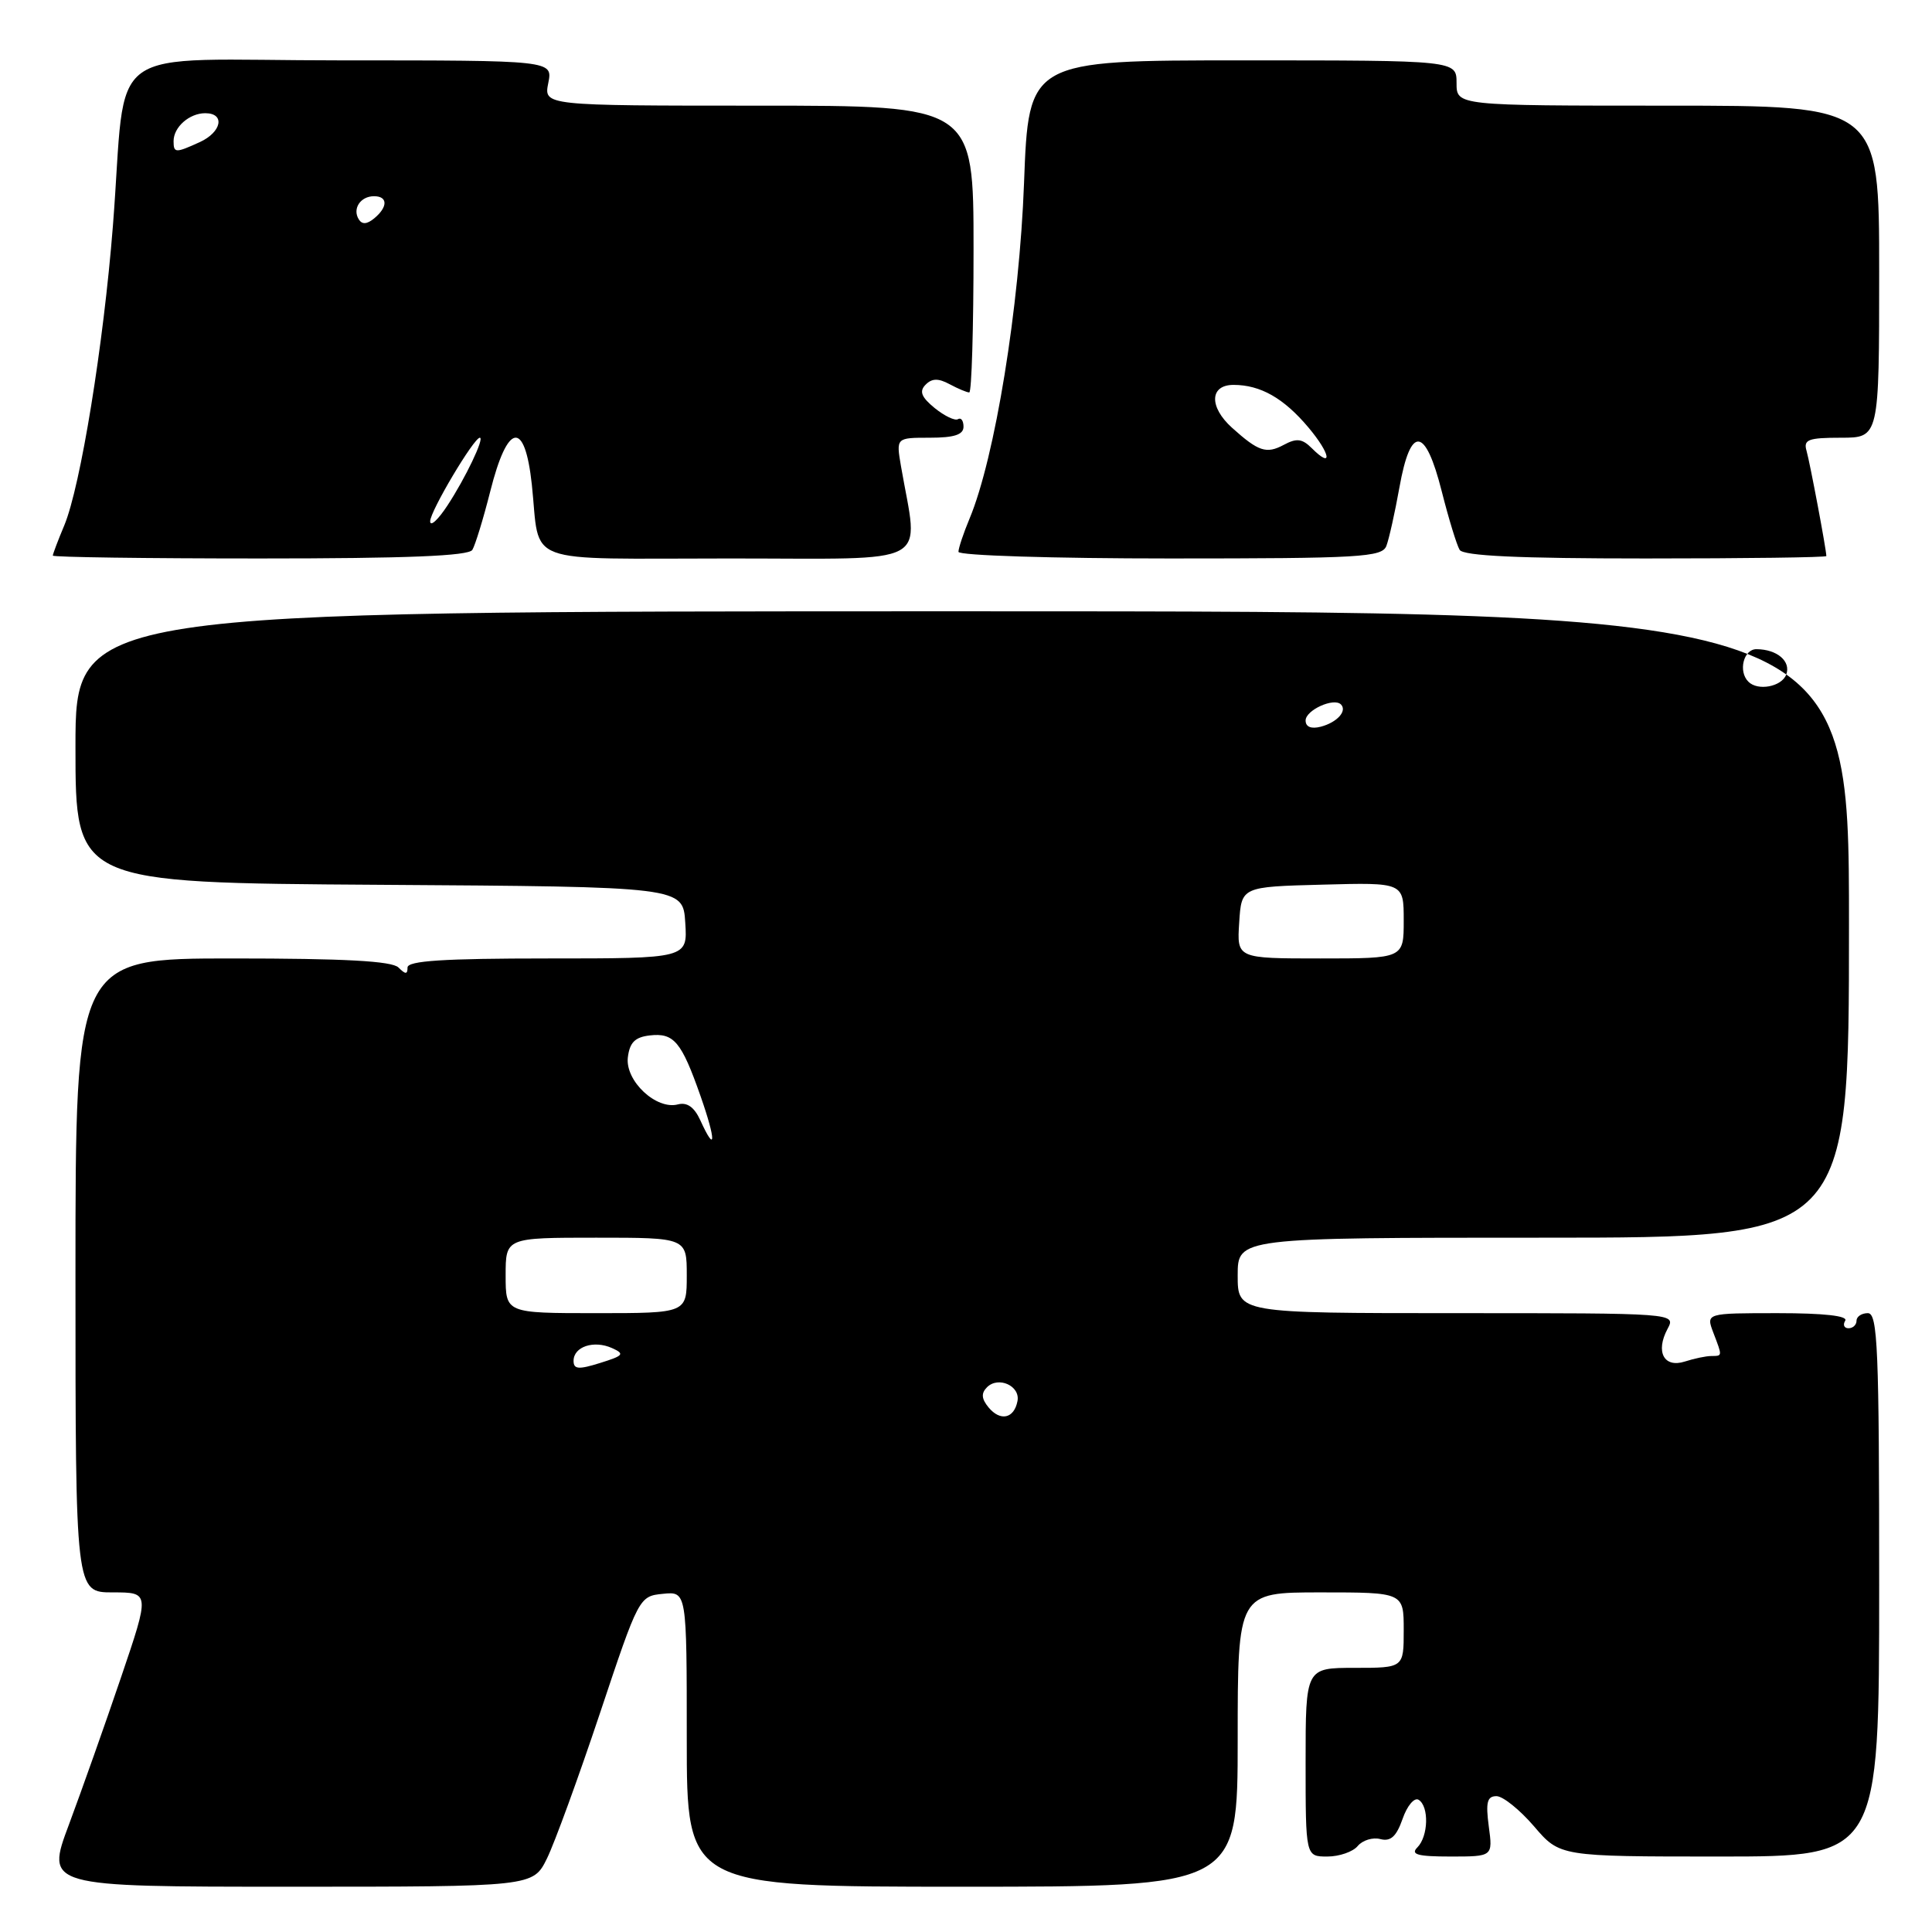 <?xml version="1.0" encoding="UTF-8" standalone="no"?>
<!DOCTYPE svg PUBLIC "-//W3C//DTD SVG 1.1//EN" "http://www.w3.org/Graphics/SVG/1.1/DTD/svg11.dtd" >
<svg xmlns="http://www.w3.org/2000/svg" xmlns:xlink="http://www.w3.org/1999/xlink" version="1.1" viewBox="0 0 256 256">
 <g >
 <path fill="currentColor"
d=" M 72.48 246.25 C 73.49 244.19 76.65 235.53 79.50 227.00 C 84.64 211.60 84.69 211.50 87.84 211.19 C 91.00 210.87 91.00 210.87 91.00 230.44 C 91.00 250.00 91.00 250.00 127.50 250.00 C 164.00 250.00 164.00 250.00 164.00 230.50 C 164.00 211.00 164.00 211.00 175.00 211.00 C 186.00 211.00 186.00 211.00 186.00 216.00 C 186.00 221.00 186.00 221.00 179.50 221.00 C 173.00 221.00 173.00 221.00 173.00 233.50 C 173.00 246.00 173.00 246.00 175.88 246.00 C 177.46 246.00 179.28 245.37 179.91 244.60 C 180.55 243.84 181.90 243.42 182.91 243.69 C 184.27 244.04 185.03 243.35 185.85 241.01 C 186.45 239.27 187.41 238.14 187.97 238.48 C 189.38 239.35 189.27 243.33 187.80 244.80 C 186.87 245.73 187.85 246.00 192.20 246.00 C 197.81 246.00 197.81 246.00 197.27 242.00 C 196.85 238.82 197.05 238.00 198.29 238.00 C 199.14 238.00 201.38 239.80 203.27 242.00 C 206.69 246.00 206.69 246.00 227.85 246.00 C 249.00 246.00 249.00 246.00 249.00 210.00 C 249.00 178.67 248.81 174.00 247.50 174.00 C 246.68 174.00 246.00 174.45 246.00 175.00 C 246.00 175.55 245.52 176.00 244.94 176.00 C 244.36 176.00 244.16 175.55 244.50 175.00 C 244.90 174.36 241.69 174.00 235.58 174.00 C 226.05 174.00 226.05 174.00 227.02 176.57 C 228.24 179.76 228.25 179.66 226.75 179.68 C 226.06 179.68 224.49 180.01 223.25 180.41 C 220.48 181.30 219.33 179.12 220.96 176.08 C 222.07 174.00 222.07 174.00 193.04 174.00 C 164.00 174.00 164.00 174.00 164.00 169.00 C 164.00 164.00 164.00 164.00 204.50 164.00 C 245.00 164.00 245.00 164.00 245.00 122.50 C 245.00 81.00 245.00 81.00 127.50 81.00 C 10.00 81.00 10.00 81.00 10.00 98.99 C 10.00 116.98 10.00 116.98 50.25 117.24 C 90.50 117.50 90.50 117.50 90.80 122.25 C 91.11 127.00 91.11 127.00 72.55 127.00 C 58.79 127.00 54.00 127.31 54.00 128.20 C 54.00 129.13 53.73 129.13 52.80 128.20 C 51.94 127.34 45.64 127.00 30.80 127.00 C 10.00 127.00 10.00 127.00 10.00 169.00 C 10.00 211.00 10.00 211.00 14.93 211.00 C 19.86 211.00 19.86 211.00 16.04 222.25 C 13.94 228.44 10.83 237.21 9.14 241.75 C 6.05 250.00 6.05 250.00 38.34 250.00 C 70.63 250.00 70.63 250.00 72.48 246.25 Z  M 62.59 72.86 C 62.97 72.23 64.04 68.75 64.96 65.11 C 67.26 55.97 69.54 55.60 70.47 64.20 C 71.63 75.06 68.79 74.00 96.70 74.00 C 124.06 74.00 121.71 75.26 119.38 61.75 C 118.74 58.00 118.74 58.00 123.20 58.00 C 126.44 58.00 127.67 57.60 127.67 56.54 C 127.67 55.74 127.34 55.29 126.94 55.54 C 126.54 55.79 125.15 55.12 123.85 54.07 C 122.08 52.62 121.78 51.85 122.64 50.98 C 123.48 50.12 124.33 50.10 125.83 50.91 C 126.95 51.51 128.12 52.00 128.43 52.00 C 128.75 52.00 129.00 43.45 129.00 33.00 C 129.00 14.00 129.00 14.00 100.52 14.00 C 72.05 14.00 72.05 14.00 72.65 11.00 C 73.25 8.00 73.25 8.00 45.19 8.00 C 12.98 8.00 16.91 5.15 14.96 29.94 C 13.72 45.69 10.67 64.45 8.52 69.61 C 7.68 71.61 7.00 73.41 7.00 73.62 C 7.00 73.83 19.35 74.00 34.44 74.00 C 53.90 74.00 62.09 73.67 62.59 72.86 Z  M 183.70 72.34 C 184.05 71.43 184.83 67.94 185.43 64.59 C 186.91 56.30 188.86 56.49 191.04 65.11 C 191.96 68.75 193.03 72.23 193.41 72.86 C 193.91 73.66 201.22 74.00 218.06 74.00 C 231.23 74.00 242.00 73.86 242.00 73.68 C 242.00 72.84 239.82 61.28 239.38 59.75 C 238.94 58.25 239.58 58.00 243.93 58.00 C 249.00 58.00 249.00 58.00 249.00 36.00 C 249.00 14.00 249.00 14.00 221.00 14.00 C 193.00 14.00 193.00 14.00 193.00 11.00 C 193.00 8.00 193.00 8.00 164.65 8.00 C 136.30 8.00 136.30 8.00 135.69 24.25 C 135.08 40.68 131.84 60.66 128.47 68.72 C 127.66 70.66 127.00 72.64 127.00 73.12 C 127.00 73.61 139.61 74.00 155.03 74.00 C 180.22 74.00 183.13 73.83 183.70 72.34 Z  M 130.99 186.49 C 130.05 185.35 129.99 184.61 130.78 183.82 C 132.29 182.31 135.22 183.64 134.82 185.66 C 134.37 187.98 132.55 188.37 130.99 186.49 Z  M 76.00 180.32 C 76.00 178.44 78.68 177.55 81.08 178.62 C 82.82 179.40 82.64 179.63 79.52 180.60 C 76.66 181.50 76.00 181.44 76.00 180.32 Z  M 67.00 169.00 C 67.00 164.00 67.00 164.00 79.00 164.00 C 91.00 164.00 91.00 164.00 91.00 169.00 C 91.00 174.00 91.00 174.00 79.00 174.00 C 67.00 174.00 67.00 174.00 67.00 169.00 Z  M 92.79 148.43 C 91.99 146.69 91.04 146.02 89.82 146.34 C 86.95 147.09 82.84 143.23 83.19 140.13 C 83.43 138.14 84.13 137.43 86.09 137.20 C 89.30 136.83 90.29 138.01 92.83 145.25 C 94.90 151.15 94.87 153.01 92.79 148.43 Z  M 164.20 122.25 C 164.50 117.50 164.50 117.50 175.25 117.22 C 186.00 116.93 186.00 116.93 186.00 121.97 C 186.00 127.00 186.00 127.00 174.95 127.00 C 163.89 127.00 163.89 127.00 164.20 122.25 Z  M 173.00 95.47 C 173.00 94.10 176.73 92.40 177.68 93.34 C 178.54 94.21 177.17 95.72 175.02 96.29 C 173.74 96.62 173.00 96.32 173.00 95.47 Z  M 231.67 90.33 C 230.29 88.96 231.03 86.00 232.75 86.02 C 235.49 86.04 237.35 87.64 236.68 89.40 C 236.06 91.00 232.92 91.59 231.67 90.33 Z  M 57.00 69.07 C 57.00 67.74 62.79 58.00 63.58 58.00 C 64.23 58.00 61.67 63.36 59.29 66.98 C 58.03 68.90 57.00 69.84 57.00 69.07 Z  M 47.53 29.05 C 46.67 27.65 47.77 26.00 49.56 26.00 C 51.40 26.00 51.41 27.42 49.59 28.93 C 48.62 29.73 47.97 29.77 47.53 29.05 Z  M 23.00 18.70 C 23.00 16.84 25.09 15.00 27.20 15.00 C 29.87 15.00 29.38 17.51 26.45 18.84 C 23.25 20.30 23.00 20.29 23.00 18.70 Z  M 173.81 59.38 C 172.55 58.12 171.80 58.03 170.10 58.95 C 167.80 60.18 166.75 59.83 163.25 56.68 C 160.18 53.91 160.28 51.00 163.45 51.00 C 167.02 51.00 170.11 52.76 173.38 56.65 C 176.32 60.15 176.65 62.22 173.81 59.38 Z "/>
</g>
</svg>